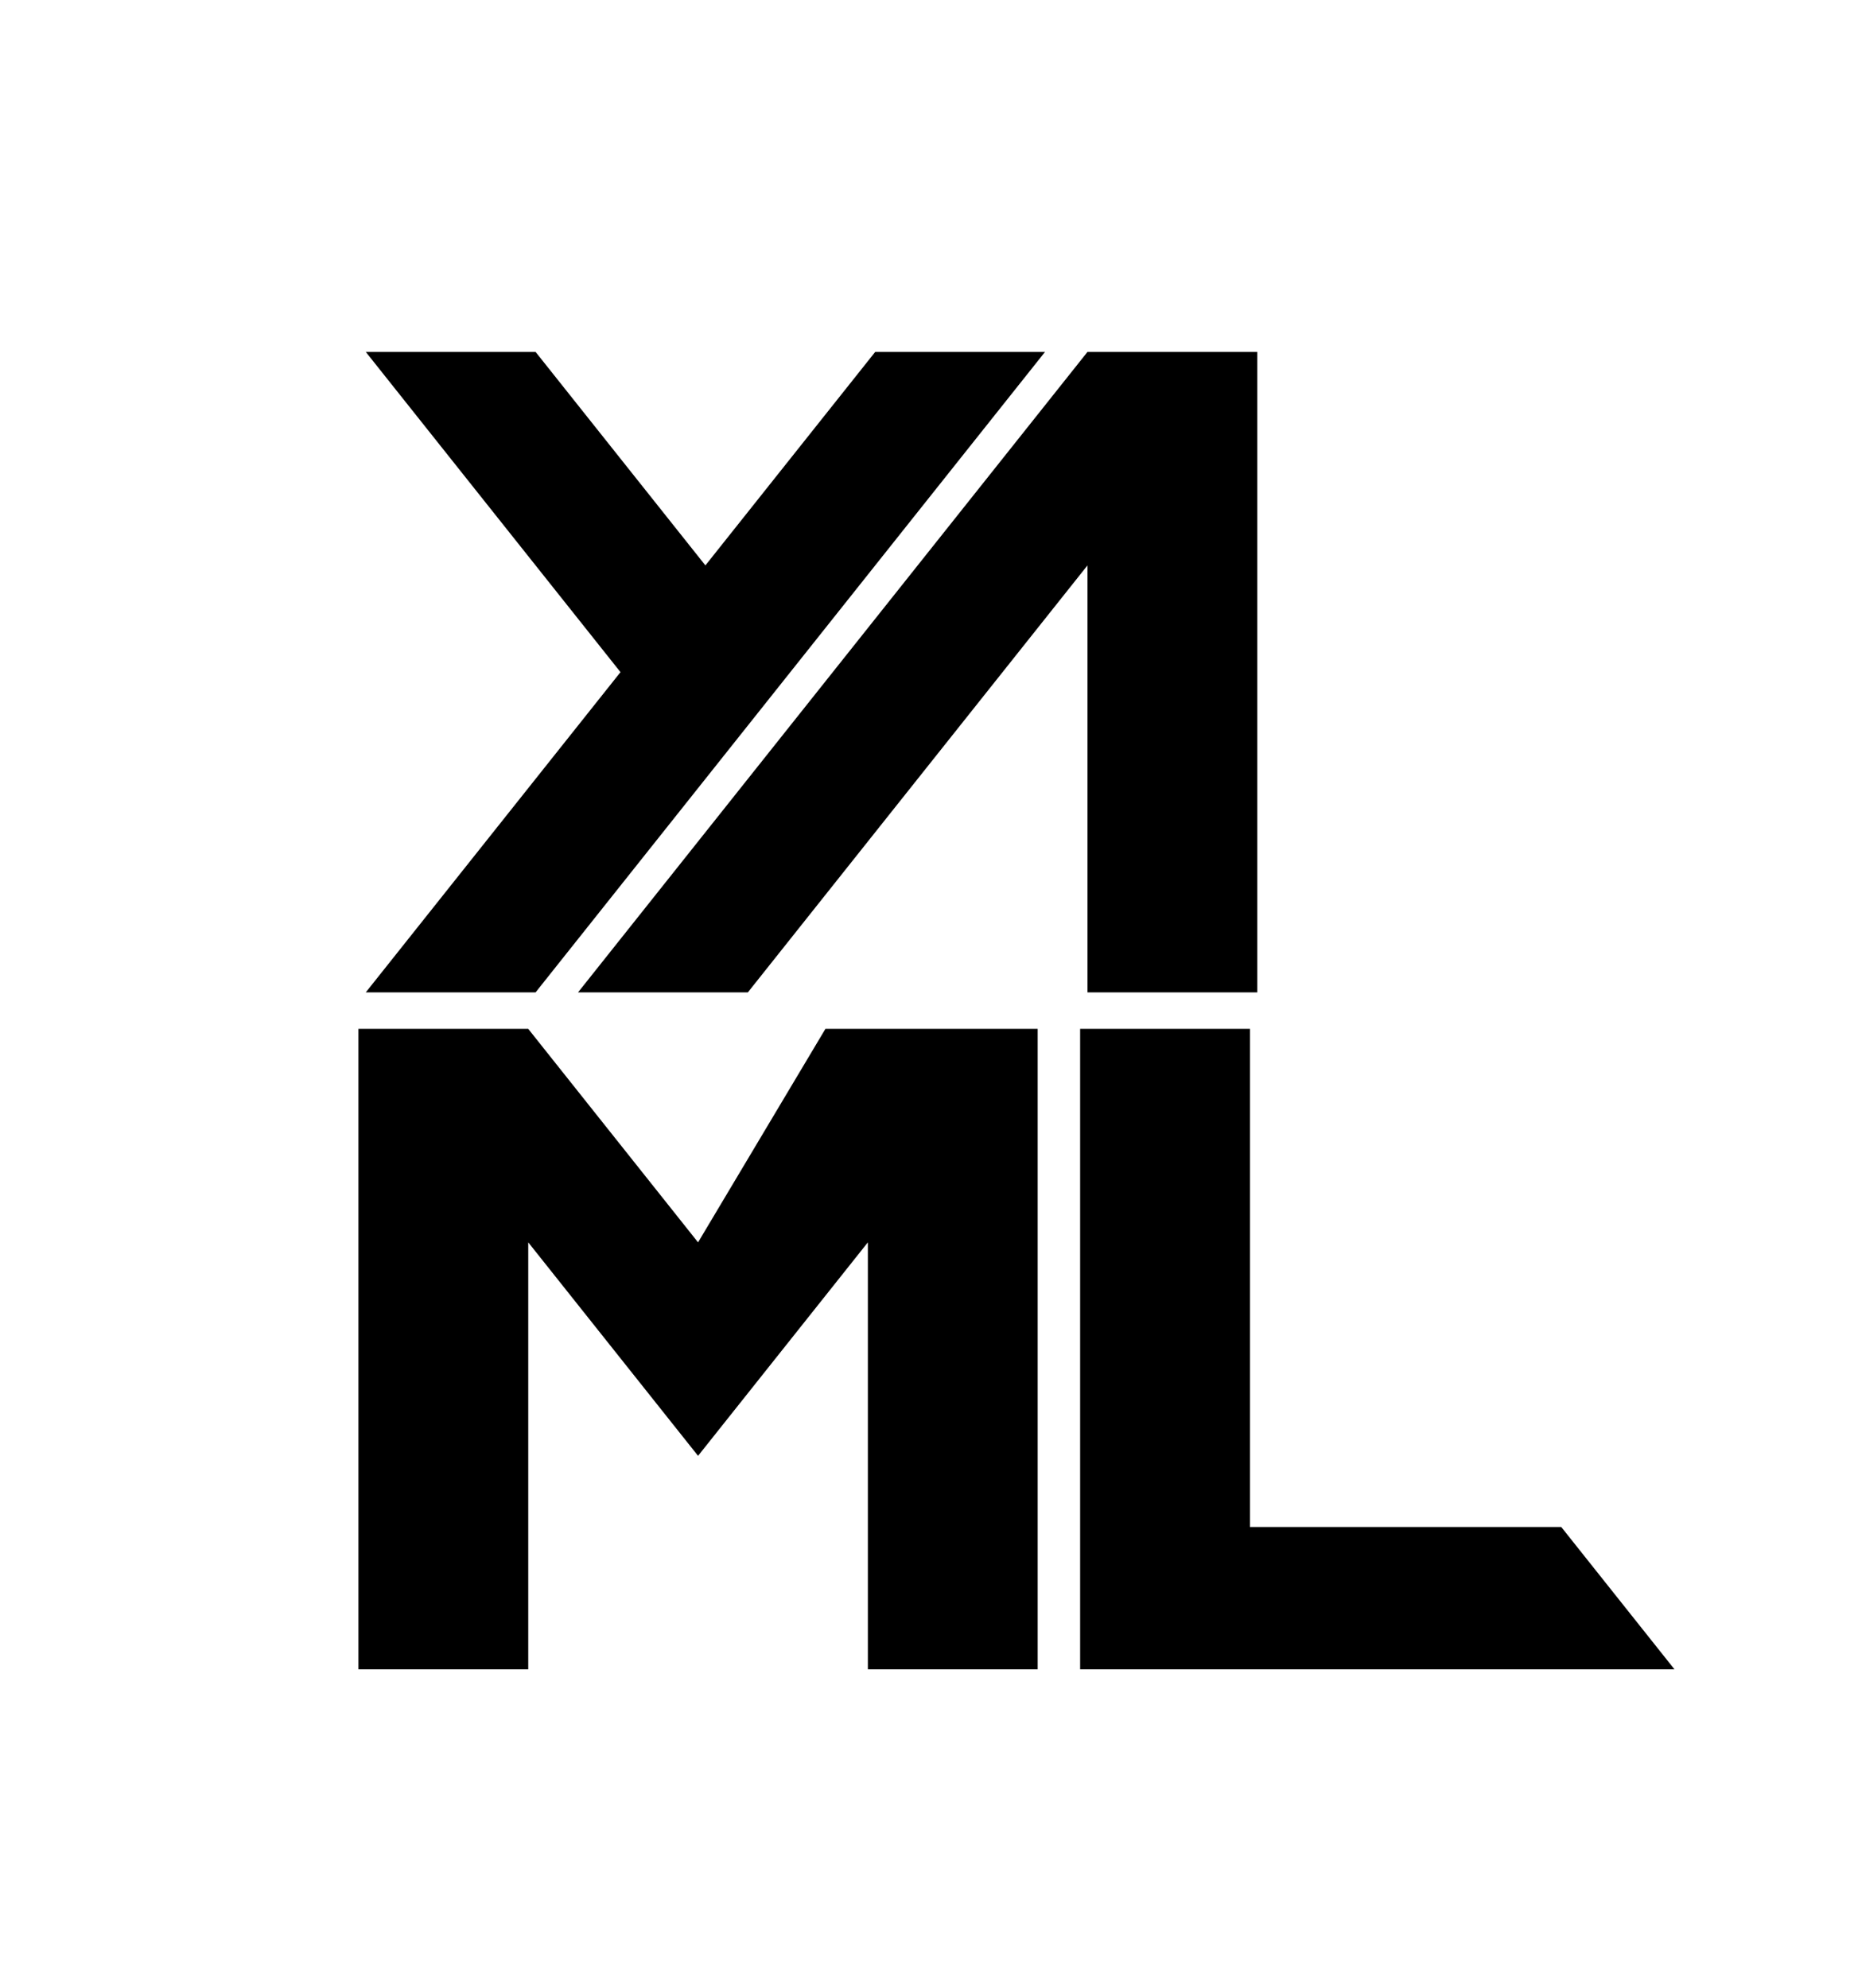 <?xml version="1.0" encoding="UTF-8" standalone="no"?>
<svg
   width="90.859mm"
   height="97.211mm"
   viewBox="0 0 90.859 97.211"
   version="1.1"
   id="cmem-plugin-yaml-logo"
   xmlns="http://www.w3.org/2000/svg">
  <polygon
     points="258,1 258,19 318,109 1,109 73,1 "
     style="fill:none"
     id="polygon917"
     transform="matrix(0.346,0,0,0.29,-4.309,20.231)" />
  <polygon
     points="1,109 37,55 1,1 25,1 49,37 73,1 97,1 25,109 "
     id="polygon919"
     transform="matrix(0.346,0,0,0.29,17.541,16.92)" />
  <polygon
     points="103,37 103,109 127,109 127,1 103,1 31,109 55,109 "
     id="polygon921"
     transform="matrix(0.346,0,0,0.29,17.541,16.92)" />
  <polygon
     points="156,1 132,1 132,109 156,109 156,37 180,73 204,37 204,109 228,109 228,1 198,1 180,37 "
     id="polygon923"
     transform="matrix(0.346,0,0,0.29,-28.144,50.025)" />
  <polygon
     points="258,1 234,1 234,109 318,109 302,85 258,85 "
     id="polygon925"
     transform="matrix(0.346,0,0,0.29,-28.144,50.025)" />
</svg>
